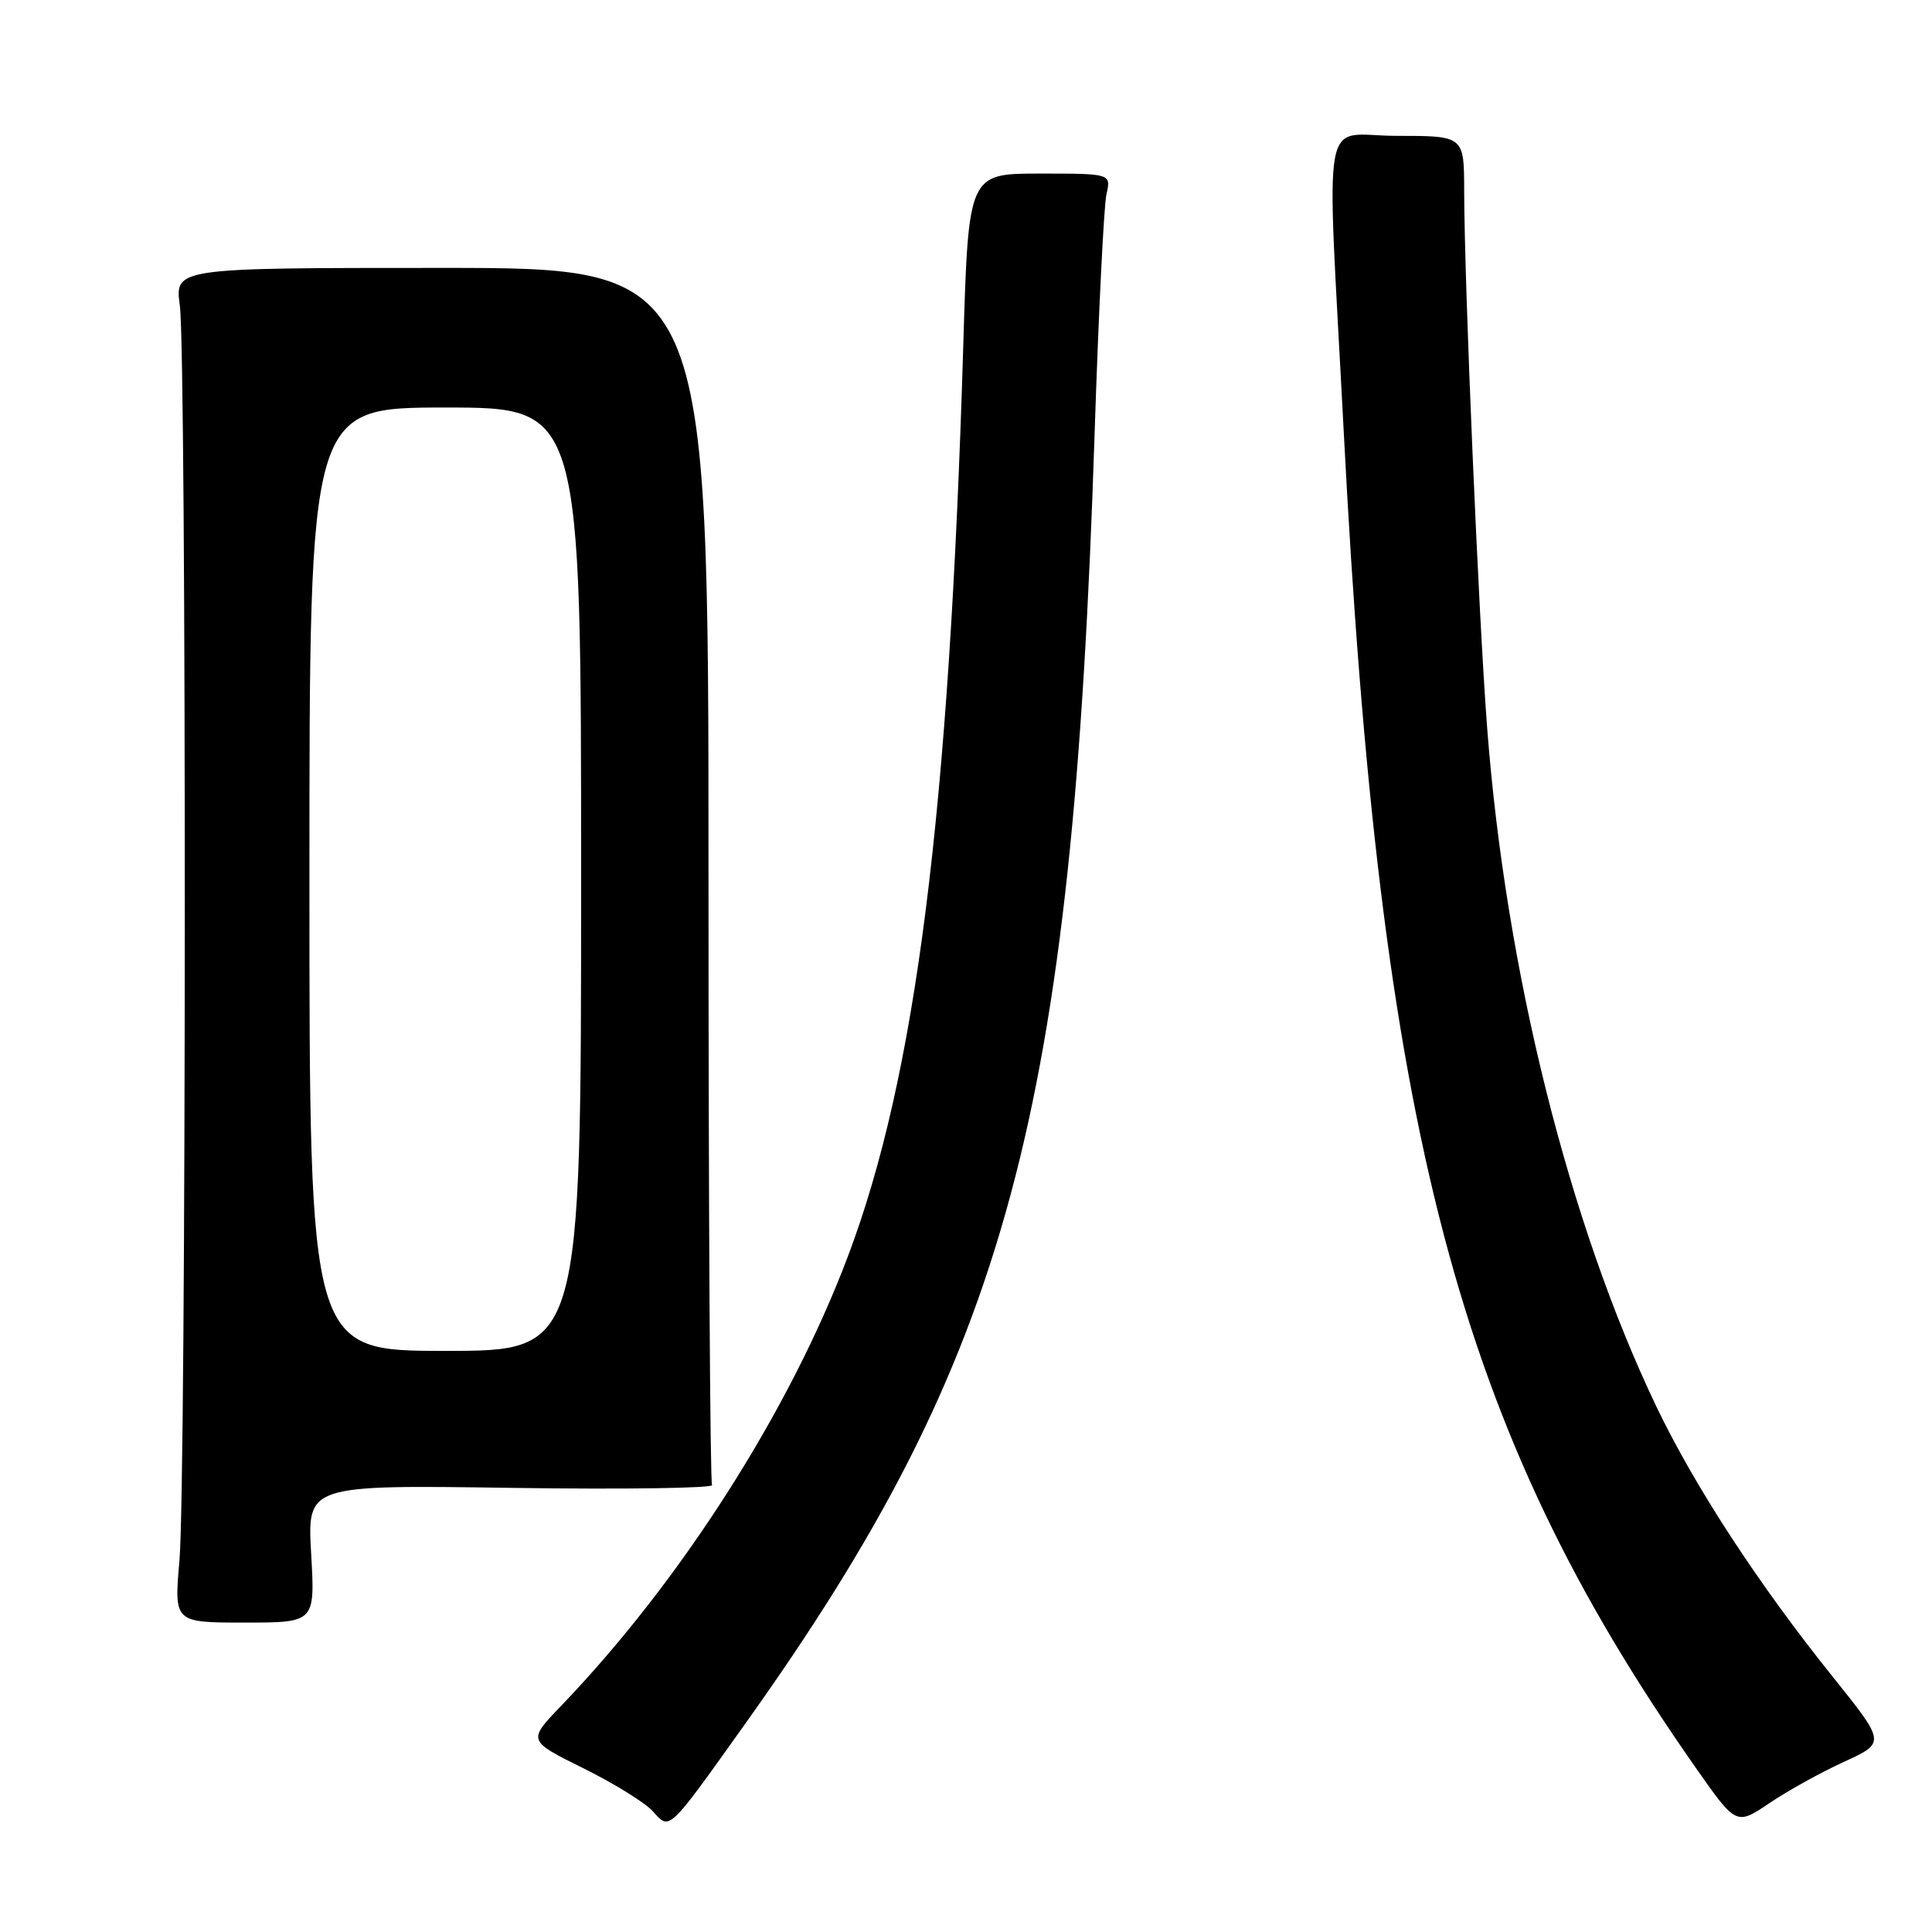 <?xml version="1.0" encoding="UTF-8" standalone="no"?>
<!DOCTYPE svg PUBLIC "-//W3C//DTD SVG 1.1//EN" "http://www.w3.org/Graphics/SVG/1.1/DTD/svg11.dtd" >
<svg xmlns="http://www.w3.org/2000/svg" xmlns:xlink="http://www.w3.org/1999/xlink" version="1.1" viewBox="0 0 256 256">
 <g >
 <path fill="currentColor"
d=" M 98.85 228.26 C 133.52 179.62 142.11 147.87 145.04 57.50 C 145.56 41.55 146.27 27.26 146.61 25.75 C 147.23 23.00 147.23 23.00 137.78 23.00 C 128.32 23.00 128.32 23.00 127.64 45.75 C 125.78 107.80 121.38 142.57 112.35 166.48 C 104.62 186.96 90.24 209.49 74.31 226.08 C 69.92 230.65 69.92 230.65 77.27 234.29 C 81.31 236.29 85.46 238.85 86.49 239.99 C 88.80 242.54 88.40 242.92 98.85 228.26 Z  M 244.36 233.44 C 249.86 230.92 249.86 230.92 242.87 222.21 C 232.99 209.90 224.57 196.99 219.48 186.38 C 207.88 162.13 199.53 128.68 197.06 96.50 C 195.92 81.75 194.03 37.56 194.01 25.25 C 194.00 18.00 194.00 18.00 185.04 18.00 C 174.88 18.00 175.76 13.13 178.04 57.00 C 182.88 150.28 193.10 189.13 224.67 234.20 C 230.06 241.89 230.06 241.89 234.46 238.92 C 236.88 237.29 241.33 234.82 244.36 233.44 Z  M 41.23 205.88 C 40.71 196.76 40.71 196.76 67.77 197.15 C 82.66 197.37 94.62 197.19 94.35 196.77 C 94.09 196.34 93.88 159.88 93.88 115.74 C 93.88 35.50 93.88 35.50 58.52 35.50 C 23.16 35.50 23.16 35.50 23.83 40.50 C 24.73 47.23 24.69 196.32 23.78 206.75 C 23.06 215.00 23.06 215.00 32.41 215.00 C 41.75 215.00 41.75 215.00 41.23 205.88 Z  M 41.00 116.50 C 41.00 54.00 41.00 54.00 59.00 54.00 C 77.00 54.00 77.00 54.00 77.00 116.50 C 77.00 179.00 77.00 179.00 59.00 179.00 C 41.00 179.00 41.00 179.00 41.00 116.50 Z "/>
</g>
</svg>